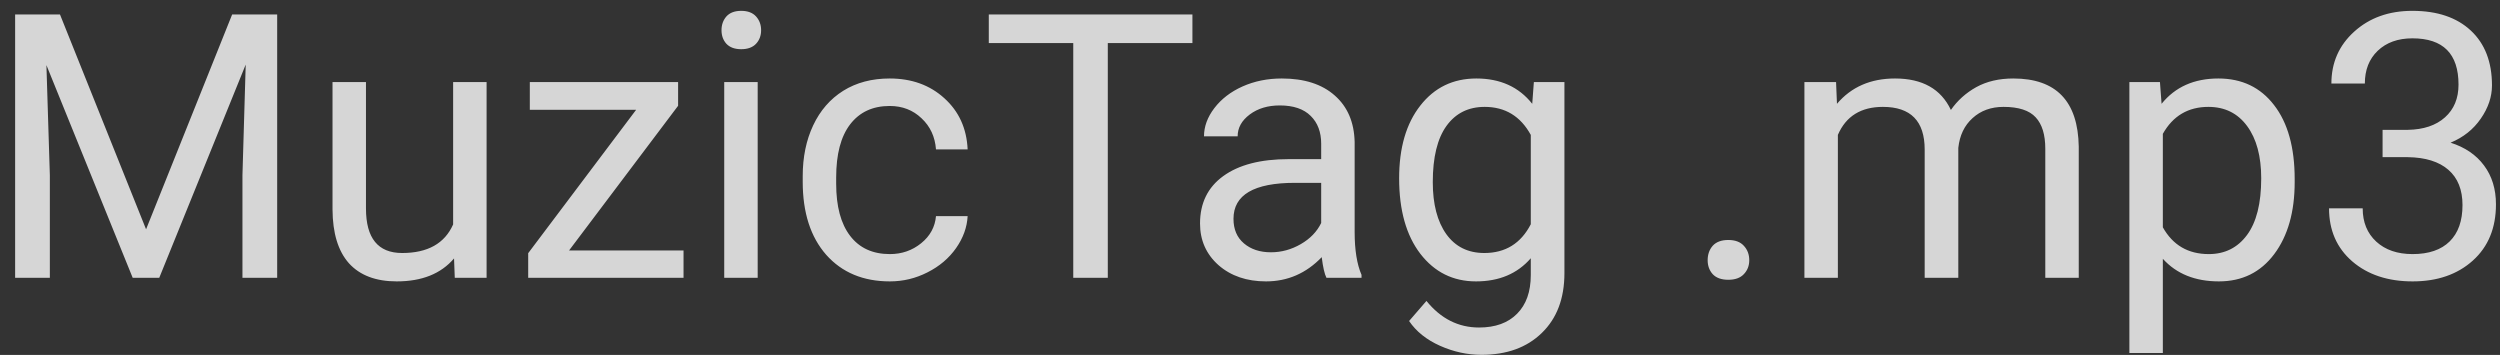 <svg width="162" height="23" viewBox="0 0 162 23" fill="none" xmlns="http://www.w3.org/2000/svg">
<rect x="0" y="0" width="162" height="23" fill="#333333" stroke="none"/>
<path opacity="0.8" d="M3.887 0.938L9.465 14.859L15.043 0.938H17.961V18H15.711V11.355L15.922 4.184L10.32 18H8.598L3.008 4.219L3.23 11.355V18H0.98V0.938H3.887ZM29.422 16.746C28.578 17.738 27.34 18.234 25.707 18.234C24.355 18.234 23.324 17.844 22.613 17.062C21.91 16.273 21.555 15.109 21.547 13.57V5.32H23.715V13.512C23.715 15.434 24.496 16.395 26.059 16.395C27.715 16.395 28.816 15.777 29.363 14.543V5.32H31.531V18H29.469L29.422 16.746ZM36.875 16.23H44.293V18H34.227V16.406L41.223 7.113H34.332V5.32H43.941V6.855L36.875 16.23ZM49.098 18H46.93V5.32H49.098V18ZM46.754 1.957C46.754 1.605 46.859 1.309 47.07 1.066C47.289 0.824 47.609 0.703 48.031 0.703C48.453 0.703 48.773 0.824 48.992 1.066C49.211 1.309 49.32 1.605 49.32 1.957C49.32 2.309 49.211 2.602 48.992 2.836C48.773 3.07 48.453 3.188 48.031 3.188C47.609 3.188 47.289 3.07 47.07 2.836C46.859 2.602 46.754 2.309 46.754 1.957ZM57.664 16.465C58.438 16.465 59.113 16.23 59.691 15.762C60.27 15.293 60.59 14.707 60.652 14.004H62.703C62.664 14.73 62.414 15.422 61.953 16.078C61.492 16.734 60.875 17.258 60.102 17.648C59.336 18.039 58.523 18.234 57.664 18.234C55.938 18.234 54.562 17.66 53.539 16.512C52.523 15.355 52.016 13.777 52.016 11.777V11.414C52.016 10.18 52.242 9.082 52.695 8.121C53.148 7.16 53.797 6.414 54.641 5.883C55.492 5.352 56.496 5.086 57.652 5.086C59.074 5.086 60.254 5.512 61.191 6.363C62.137 7.215 62.641 8.32 62.703 9.68H60.652C60.59 8.859 60.277 8.188 59.715 7.664C59.16 7.133 58.473 6.867 57.652 6.867C56.551 6.867 55.695 7.266 55.086 8.062C54.484 8.852 54.184 9.996 54.184 11.496V11.906C54.184 13.367 54.484 14.492 55.086 15.281C55.688 16.07 56.547 16.465 57.664 16.465ZM77.269 2.789H71.785V18H69.547V2.789H64.074V0.938H77.269V2.789ZM85.953 18C85.828 17.75 85.727 17.305 85.648 16.664C84.641 17.711 83.438 18.234 82.039 18.234C80.789 18.234 79.762 17.883 78.957 17.18C78.16 16.469 77.762 15.57 77.762 14.484C77.762 13.164 78.262 12.141 79.262 11.414C80.269 10.68 81.684 10.312 83.504 10.312H85.613V9.316C85.613 8.559 85.387 7.957 84.934 7.512C84.481 7.059 83.812 6.832 82.93 6.832C82.156 6.832 81.508 7.027 80.984 7.418C80.461 7.809 80.199 8.281 80.199 8.836H78.019C78.019 8.203 78.242 7.594 78.688 7.008C79.141 6.414 79.75 5.945 80.516 5.602C81.289 5.258 82.137 5.086 83.059 5.086C84.519 5.086 85.664 5.453 86.492 6.188C87.32 6.914 87.75 7.918 87.781 9.199V15.035C87.781 16.199 87.93 17.125 88.227 17.812V18H85.953ZM82.356 16.348C83.035 16.348 83.68 16.172 84.289 15.82C84.898 15.469 85.34 15.012 85.613 14.449V11.848H83.914C81.258 11.848 79.93 12.625 79.93 14.18C79.93 14.859 80.156 15.391 80.609 15.773C81.062 16.156 81.644 16.348 82.356 16.348ZM90.664 11.555C90.664 9.578 91.121 8.008 92.035 6.844C92.949 5.672 94.16 5.086 95.668 5.086C97.215 5.086 98.422 5.633 99.289 6.727L99.394 5.32H101.375V17.695C101.375 19.336 100.887 20.629 99.91 21.574C98.941 22.52 97.637 22.992 95.996 22.992C95.082 22.992 94.188 22.797 93.312 22.406C92.438 22.016 91.769 21.48 91.309 20.801L92.434 19.5C93.363 20.648 94.5 21.223 95.844 21.223C96.898 21.223 97.719 20.926 98.305 20.332C98.898 19.738 99.195 18.902 99.195 17.824V16.734C98.328 17.734 97.144 18.234 95.644 18.234C94.16 18.234 92.957 17.637 92.035 16.441C91.121 15.246 90.664 13.617 90.664 11.555ZM92.844 11.801C92.844 13.23 93.137 14.355 93.723 15.176C94.309 15.988 95.129 16.395 96.184 16.395C97.551 16.395 98.555 15.773 99.195 14.531V8.742C98.531 7.531 97.535 6.926 96.207 6.926C95.152 6.926 94.328 7.336 93.734 8.156C93.141 8.977 92.844 10.191 92.844 11.801ZM110.656 16.863C110.656 16.488 110.766 16.176 110.984 15.926C111.211 15.676 111.547 15.551 111.992 15.551C112.438 15.551 112.773 15.676 113 15.926C113.234 16.176 113.352 16.488 113.352 16.863C113.352 17.223 113.234 17.523 113 17.766C112.773 18.008 112.438 18.129 111.992 18.129C111.547 18.129 111.211 18.008 110.984 17.766C110.766 17.523 110.656 17.223 110.656 16.863ZM118.977 5.32L119.035 6.727C119.965 5.633 121.219 5.086 122.797 5.086C124.57 5.086 125.777 5.766 126.418 7.125C126.84 6.516 127.387 6.023 128.059 5.648C128.738 5.273 129.539 5.086 130.461 5.086C133.242 5.086 134.656 6.559 134.703 9.504V18H132.535V9.633C132.535 8.727 132.328 8.051 131.914 7.605C131.5 7.152 130.805 6.926 129.828 6.926C129.023 6.926 128.355 7.168 127.824 7.652C127.293 8.129 126.984 8.773 126.898 9.586V18H124.719V9.691C124.719 7.848 123.816 6.926 122.012 6.926C120.59 6.926 119.617 7.531 119.094 8.742V18H116.926V5.32H118.977ZM148.695 11.801C148.695 13.73 148.254 15.285 147.371 16.465C146.488 17.645 145.293 18.234 143.785 18.234C142.246 18.234 141.035 17.746 140.152 16.77V22.875H137.984V5.32H139.965L140.07 6.727C140.953 5.633 142.18 5.086 143.75 5.086C145.273 5.086 146.477 5.66 147.359 6.809C148.25 7.957 148.695 9.555 148.695 11.602V11.801ZM146.527 11.555C146.527 10.125 146.223 8.996 145.613 8.168C145.004 7.34 144.168 6.926 143.105 6.926C141.793 6.926 140.809 7.508 140.152 8.672V14.73C140.801 15.887 141.793 16.465 143.129 16.465C144.168 16.465 144.992 16.055 145.602 15.234C146.219 14.406 146.527 13.18 146.527 11.555ZM154.391 8.414H156.02C157.043 8.398 157.848 8.129 158.434 7.605C159.02 7.082 159.312 6.375 159.312 5.484C159.312 3.484 158.316 2.484 156.324 2.484C155.387 2.484 154.637 2.754 154.074 3.293C153.52 3.824 153.242 4.531 153.242 5.414H151.074C151.074 4.062 151.566 2.941 152.551 2.051C153.543 1.152 154.801 0.703 156.324 0.703C157.934 0.703 159.195 1.129 160.109 1.98C161.023 2.832 161.48 4.016 161.48 5.531C161.48 6.273 161.238 6.992 160.754 7.688C160.277 8.383 159.625 8.902 158.797 9.246C159.734 9.543 160.457 10.035 160.965 10.723C161.48 11.41 161.738 12.25 161.738 13.242C161.738 14.773 161.238 15.988 160.238 16.887C159.238 17.785 157.938 18.234 156.336 18.234C154.734 18.234 153.43 17.801 152.422 16.934C151.422 16.066 150.922 14.922 150.922 13.5H153.102C153.102 14.398 153.395 15.117 153.98 15.656C154.566 16.195 155.352 16.465 156.336 16.465C157.383 16.465 158.184 16.191 158.738 15.645C159.293 15.098 159.57 14.312 159.57 13.289C159.57 12.297 159.266 11.535 158.656 11.004C158.047 10.473 157.168 10.199 156.02 10.184H154.391V8.414Z" fill="white"/>
</svg>
